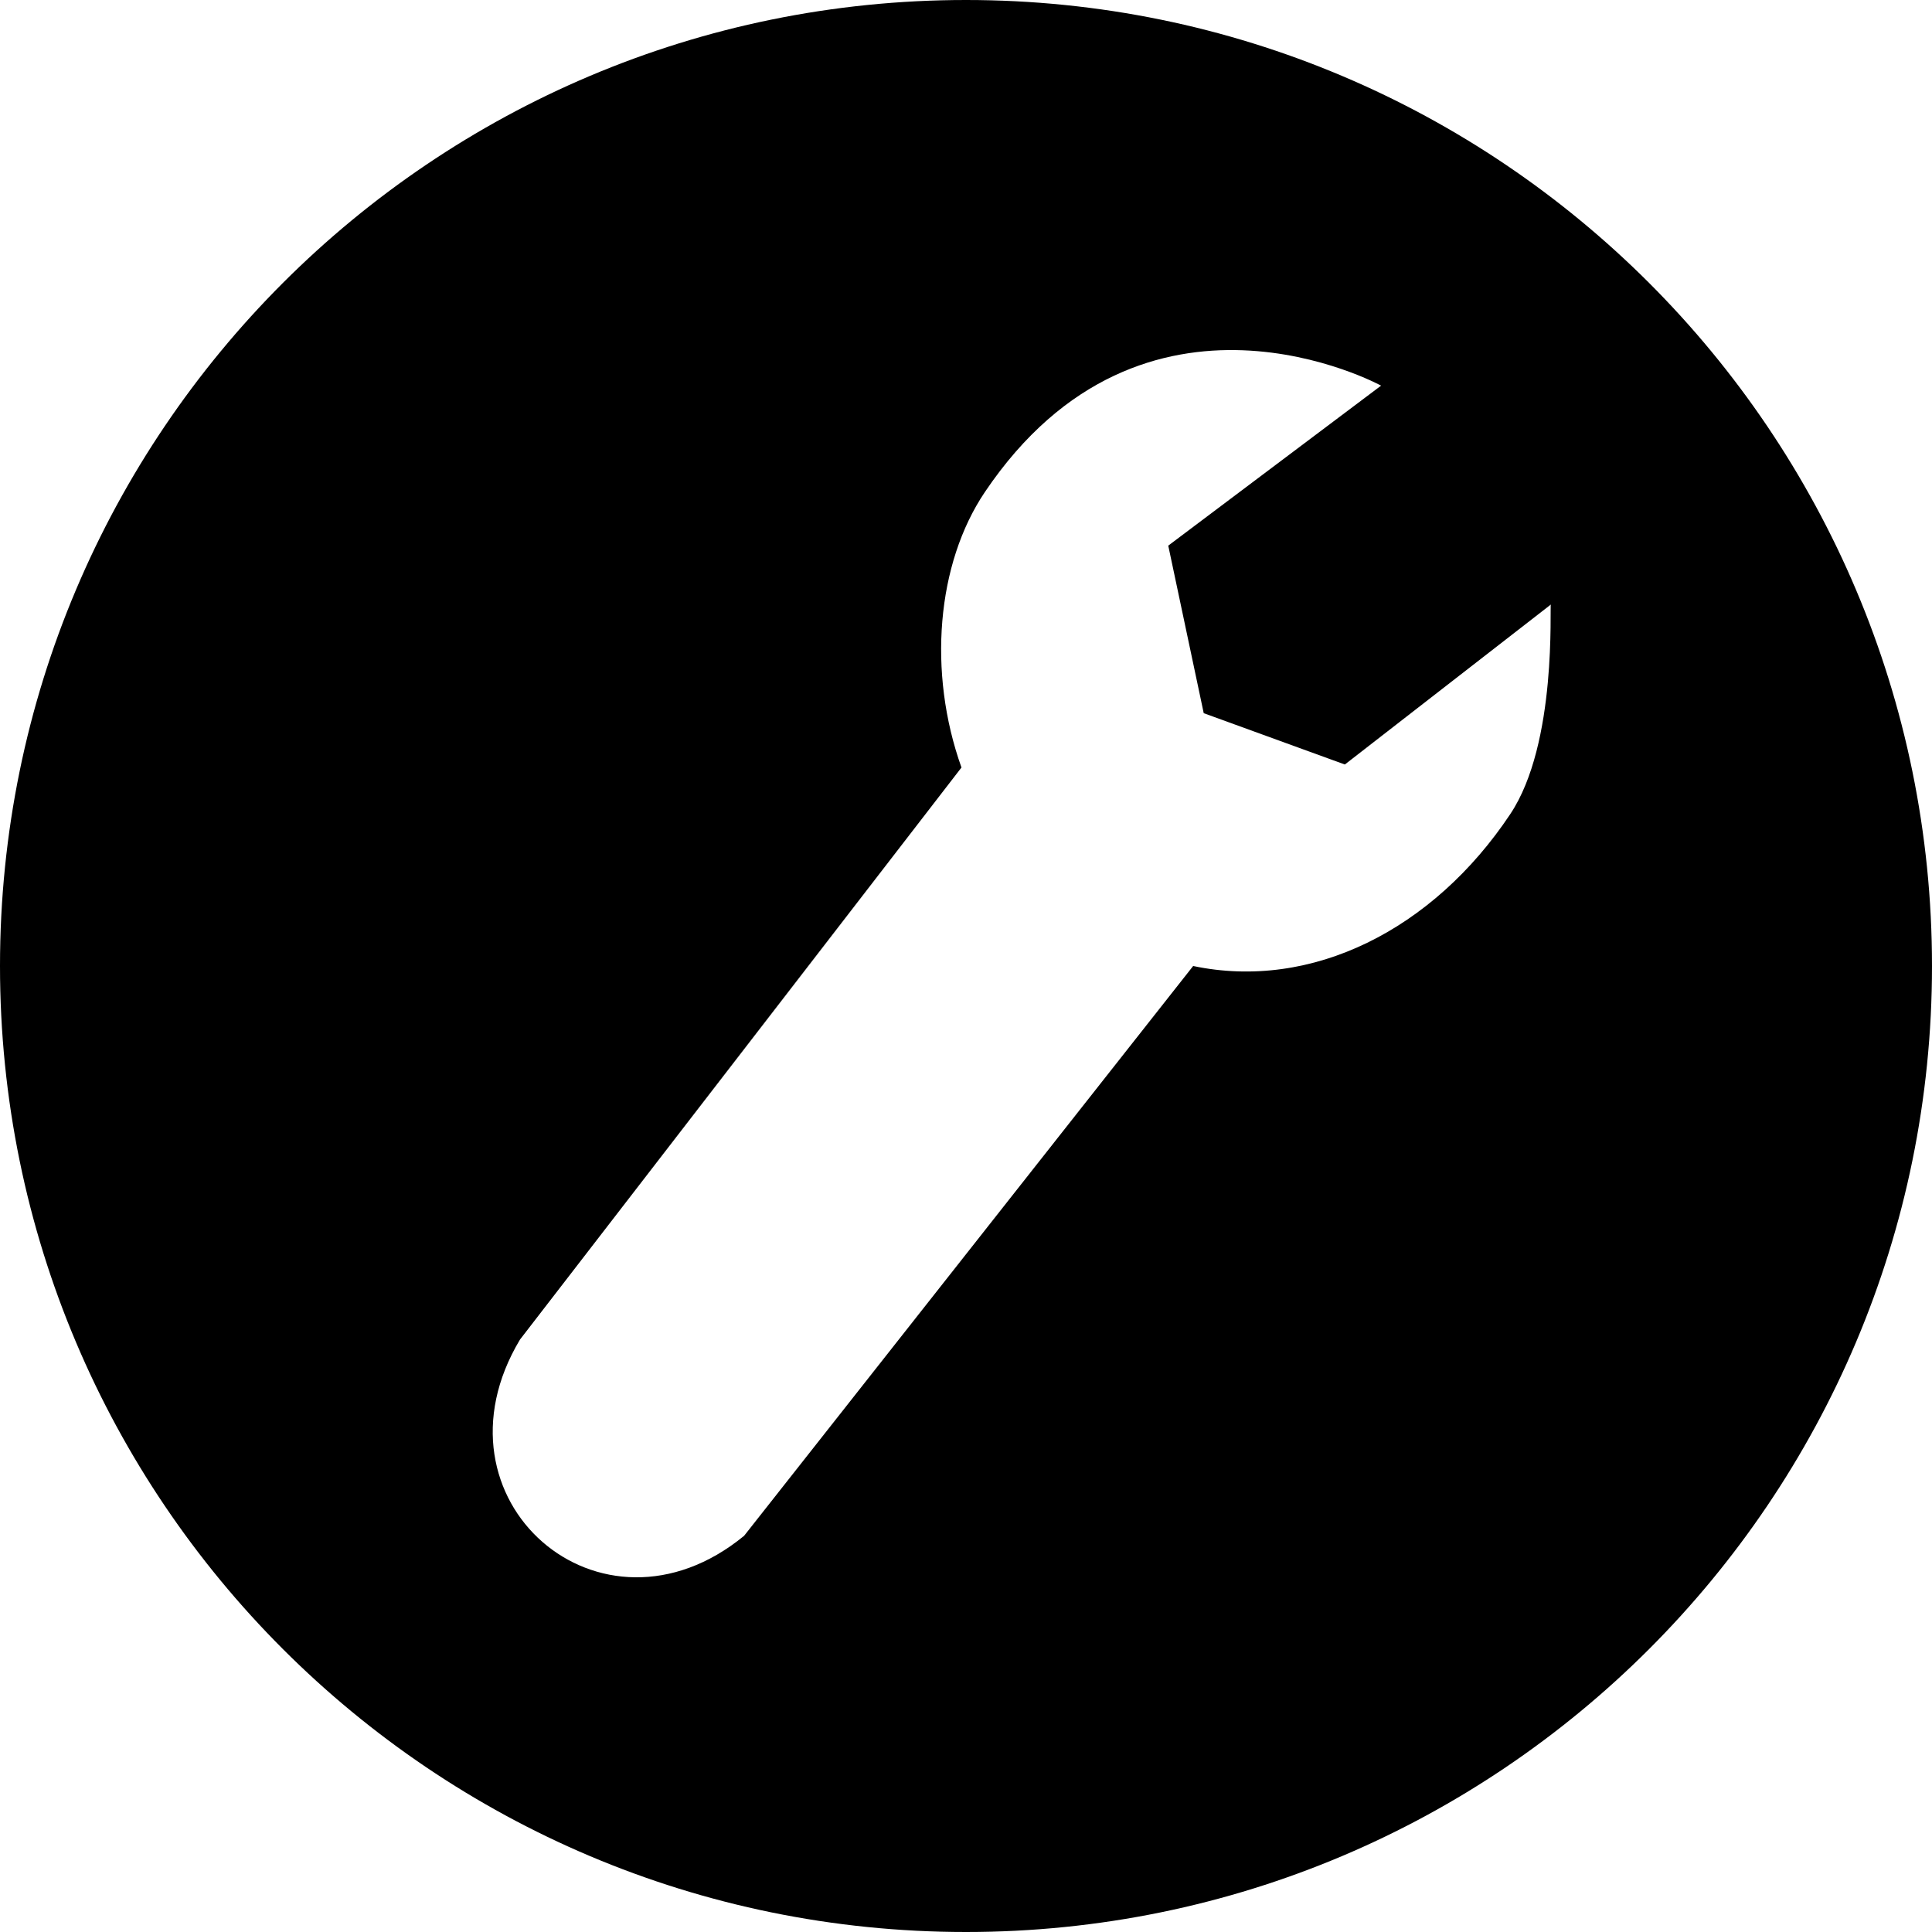 <?xml version="1.0" encoding="utf-8"?>
<!-- Generator: Adobe Illustrator 16.0.4, SVG Export Plug-In . SVG Version: 6.00 Build 0)  -->
<!DOCTYPE svg PUBLIC "-//W3C//DTD SVG 1.1//EN" "http://www.w3.org/Graphics/SVG/1.1/DTD/svg11.dtd">
<svg version="1.1" id="レイヤー_1" xmlns="http://www.w3.org/2000/svg" xmlns:xlink="http://www.w3.org/1999/xlink" x="0px"
	 y="0px" width="256px" height="256px" viewBox="0 0 256 256" enable-background="new 0 0 256 256" xml:space="preserve">
<path d="M128,0C57.3,0,0,57.3,0,128s57.3,128,128,128s128-57.3,128-128S198.7,0,128,0z M200.1,107.9c-10.199,15.3-26.3,23.4-42,20.1
	l-59.5,75.5c-19,15.6-42.4-4.8-29.7-26l58.5-75.8c-4.5-12.6-3.3-27,3.1-36.5C151.6,33.9,183,51.1,183,51.1l-28.2,21.2l4.7,22.2
	l18.7,6.8l27.3-21.2C205.3,80.2,206.4,98.5,200.1,107.9z"/>
</svg>
